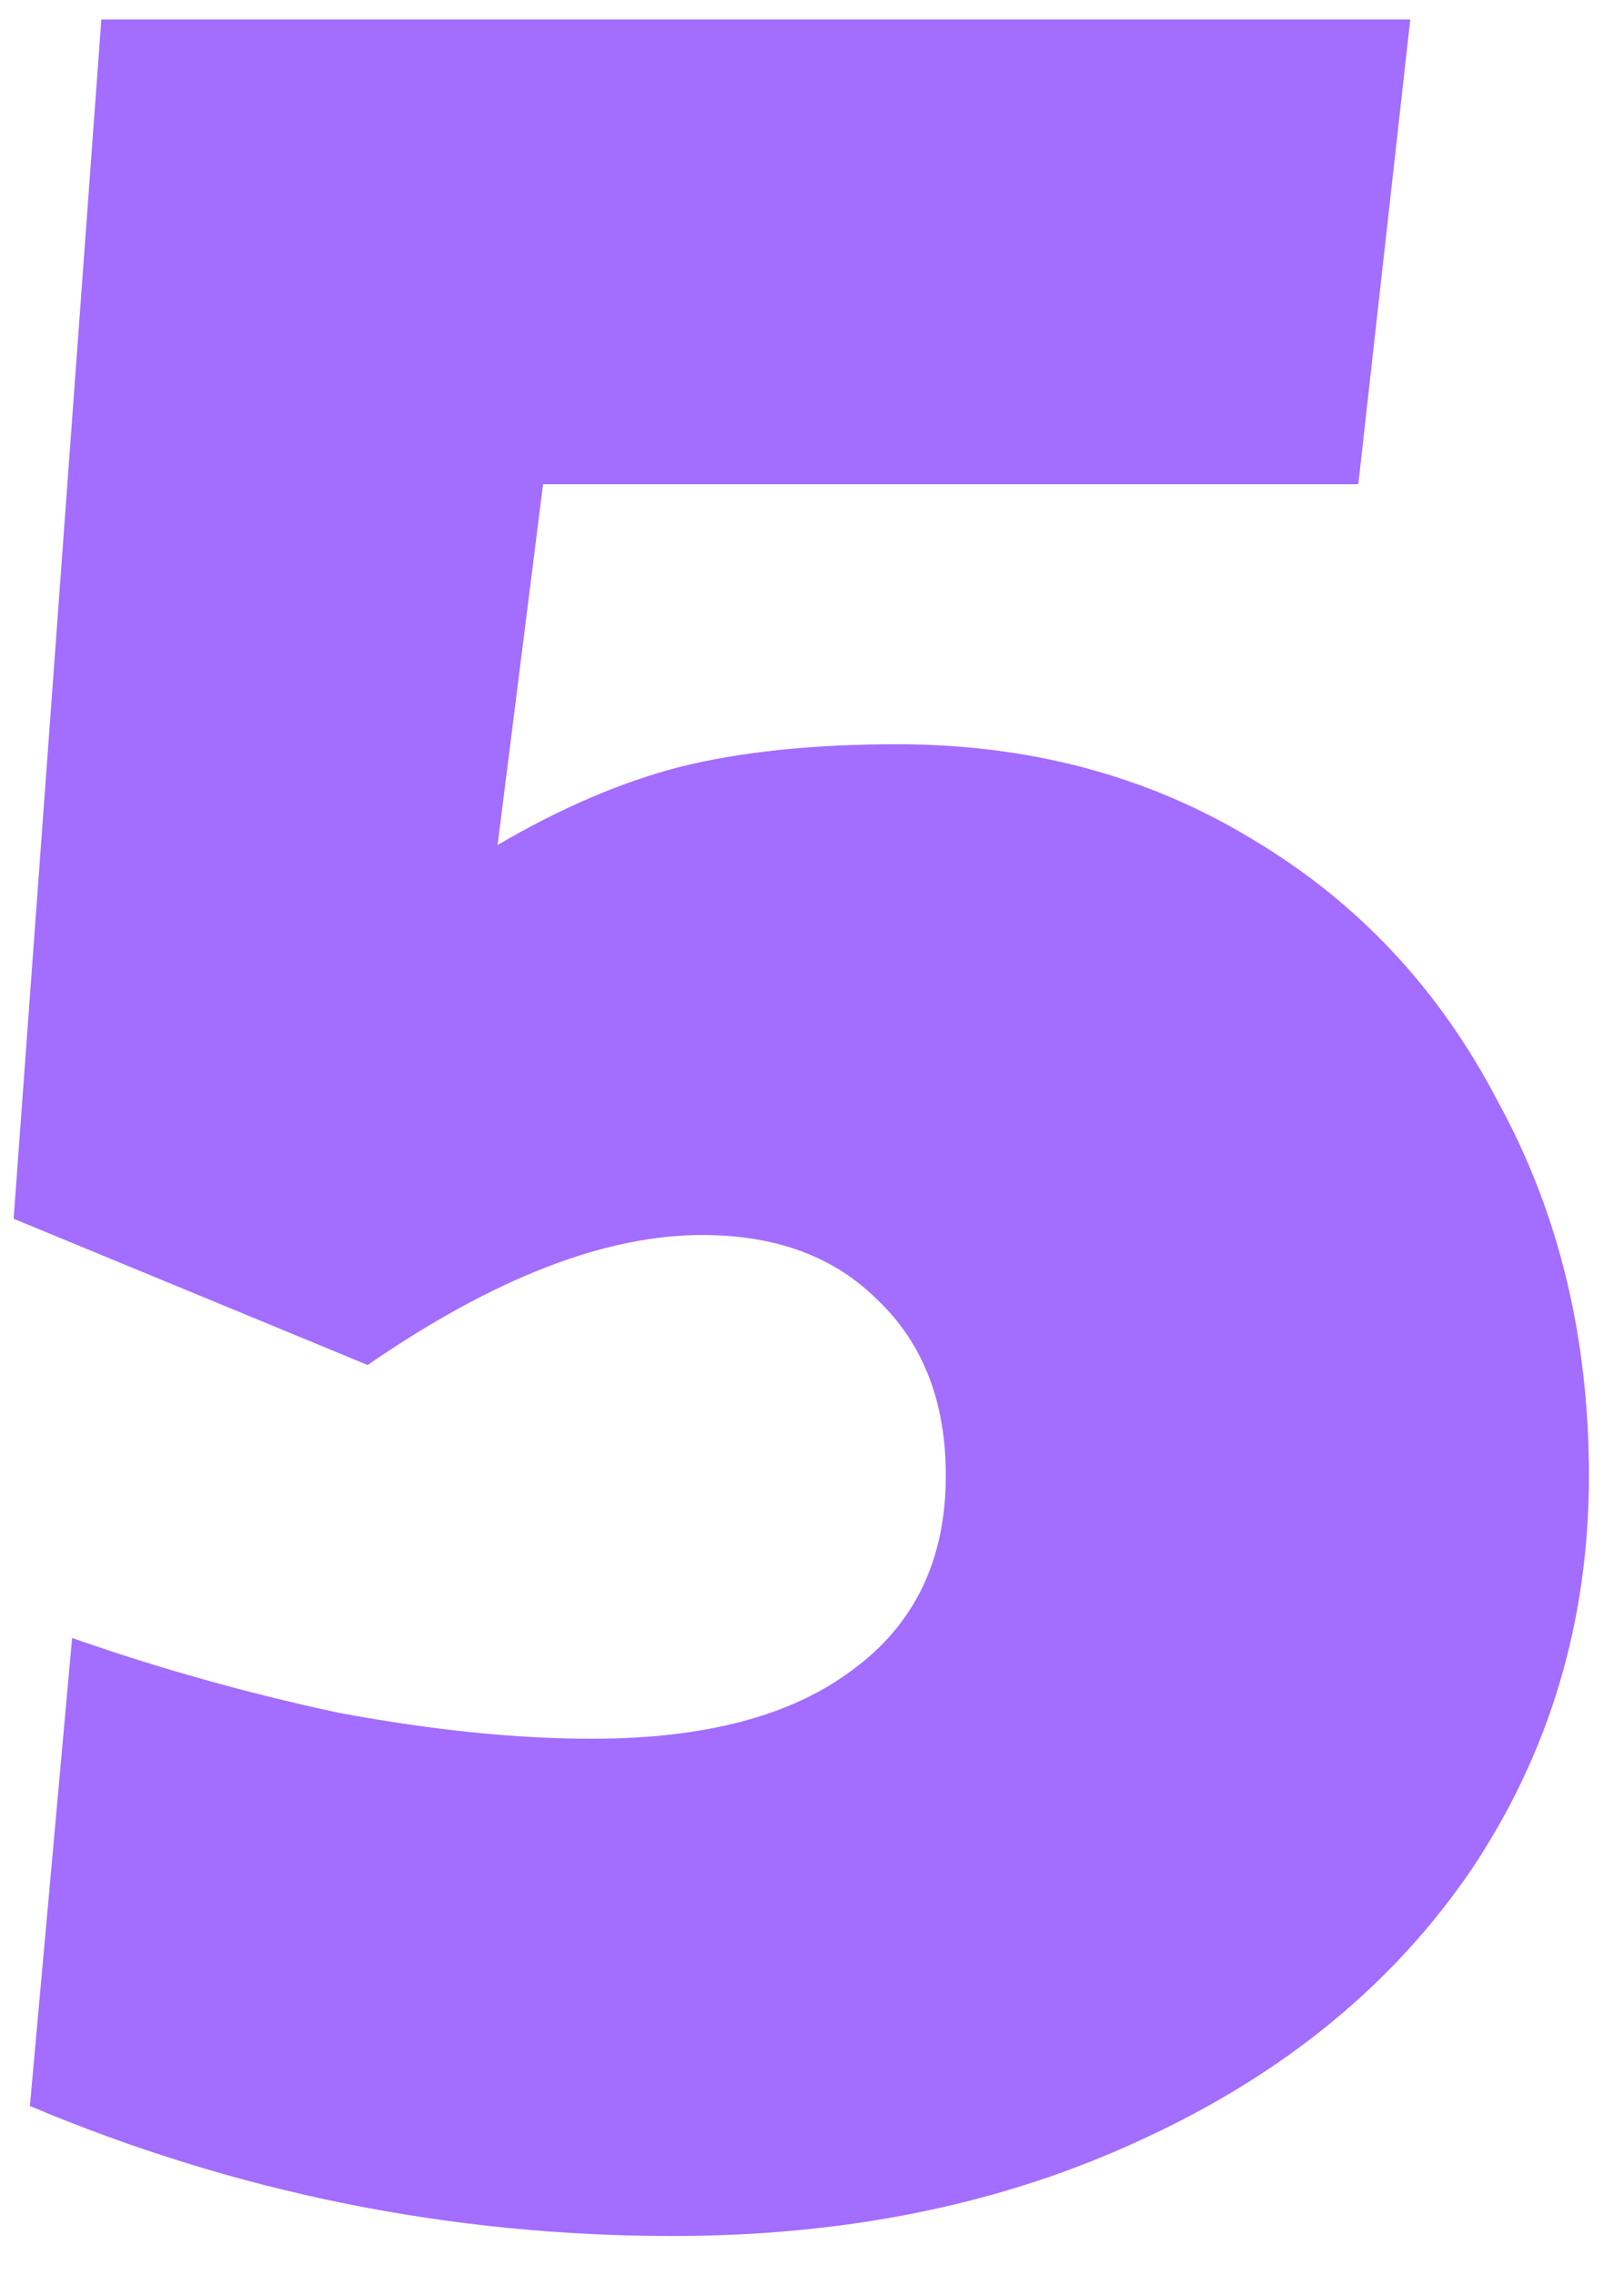<svg width="40" height="56" viewBox="0 0 40 56" fill="none" xmlns="http://www.w3.org/2000/svg">
<path d="M16.576 55.04C11.082 55.04 5.802 53.973 0.736 51.84L1.776 40.32C3.909 41.067 6.096 41.68 8.336 42.16C10.629 42.587 12.709 42.8 14.576 42.8C17.349 42.8 19.482 42.24 20.976 41.12C22.522 40 23.296 38.4 23.296 36.32C23.296 34.507 22.736 33.067 21.616 32C20.549 30.933 19.109 30.4 17.296 30.4C14.896 30.4 12.149 31.467 9.056 33.6L0.336 30L2.496 0.48H34.736L33.456 11.92H13.376L12.256 20.8C13.802 19.893 15.296 19.253 16.736 18.88C18.229 18.507 20.016 18.32 22.096 18.32C25.349 18.32 28.256 19.093 30.816 20.64C33.429 22.187 35.456 24.347 36.896 27.12C38.389 29.84 39.136 32.907 39.136 36.32C39.136 39.893 38.176 43.12 36.256 46C34.336 48.827 31.642 51.04 28.176 52.64C24.762 54.24 20.896 55.04 16.576 55.04Z" fill="#A36DFF"/>
</svg>
